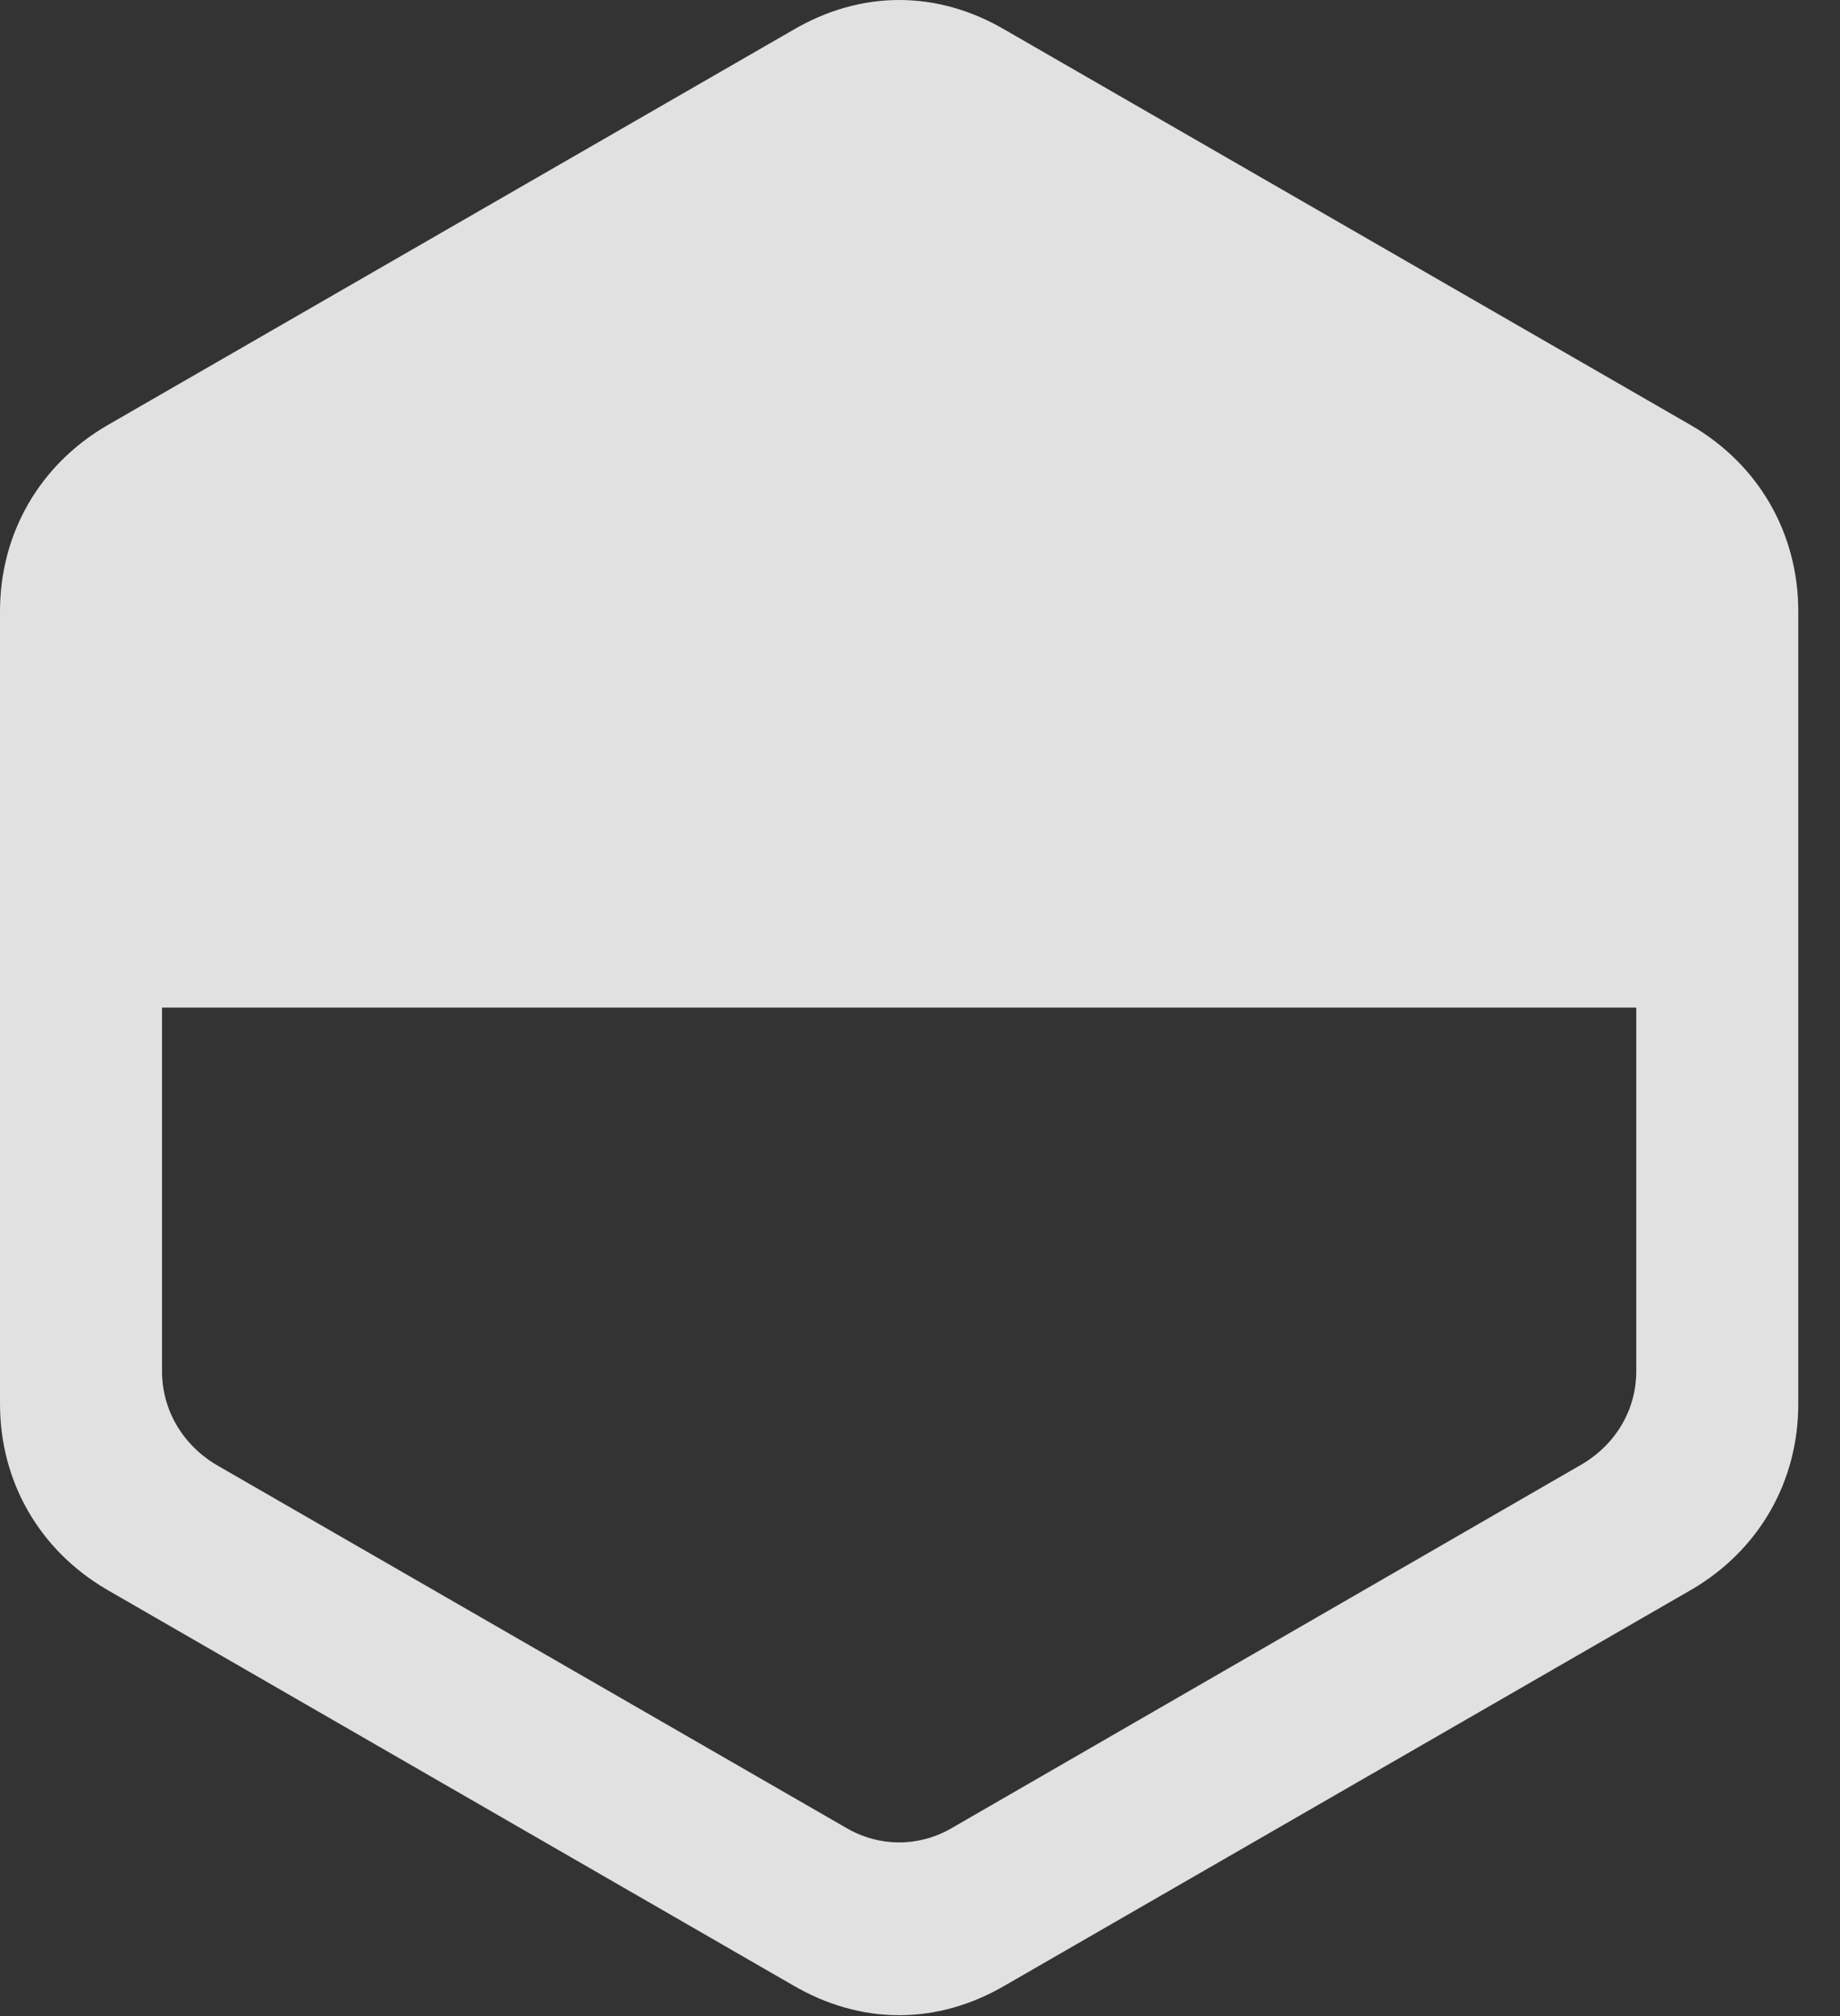 <?xml version="1.0" encoding="UTF-8"?>
<!--Generator: Apple Native CoreSVG 341-->
<!DOCTYPE svg
PUBLIC "-//W3C//DTD SVG 1.1//EN"
       "http://www.w3.org/Graphics/SVG/1.1/DTD/svg11.dtd">
<svg version="1.1" xmlns="http://www.w3.org/2000/svg" xmlns:xlink="http://www.w3.org/1999/xlink" viewBox="0 0 15.967 17.49">
 <rect x="0" y="0" width="15.967" height="17.49" fill="#333333" stroke="none"/>
 <g>
  <rect height="17.49" opacity="0" width="15.967" x="0" y="0"/>
  <path d="M0.928 13.789L6.875 17.217C7.471 17.568 8.135 17.568 8.73 17.217L14.678 13.789C15.264 13.447 15.605 12.852 15.605 12.178L15.605 5.303C15.605 4.629 15.264 4.033 14.678 3.691L8.73 0.264C8.135-0.088 7.471-0.088 6.875 0.264L0.928 3.691C0.342 4.033 0 4.629 0 5.303L0 12.178C0 12.852 0.342 13.447 0.928 13.789ZM1.406 8.74L14.199 8.74L14.199 11.895C14.199 12.227 14.023 12.529 13.721 12.705L8.271 15.85C7.979 16.025 7.627 16.025 7.334 15.85L1.875 12.705C1.582 12.529 1.406 12.227 1.406 11.895Z" fill="white" fill-opacity="0.85"/>
 </g>
</svg>
